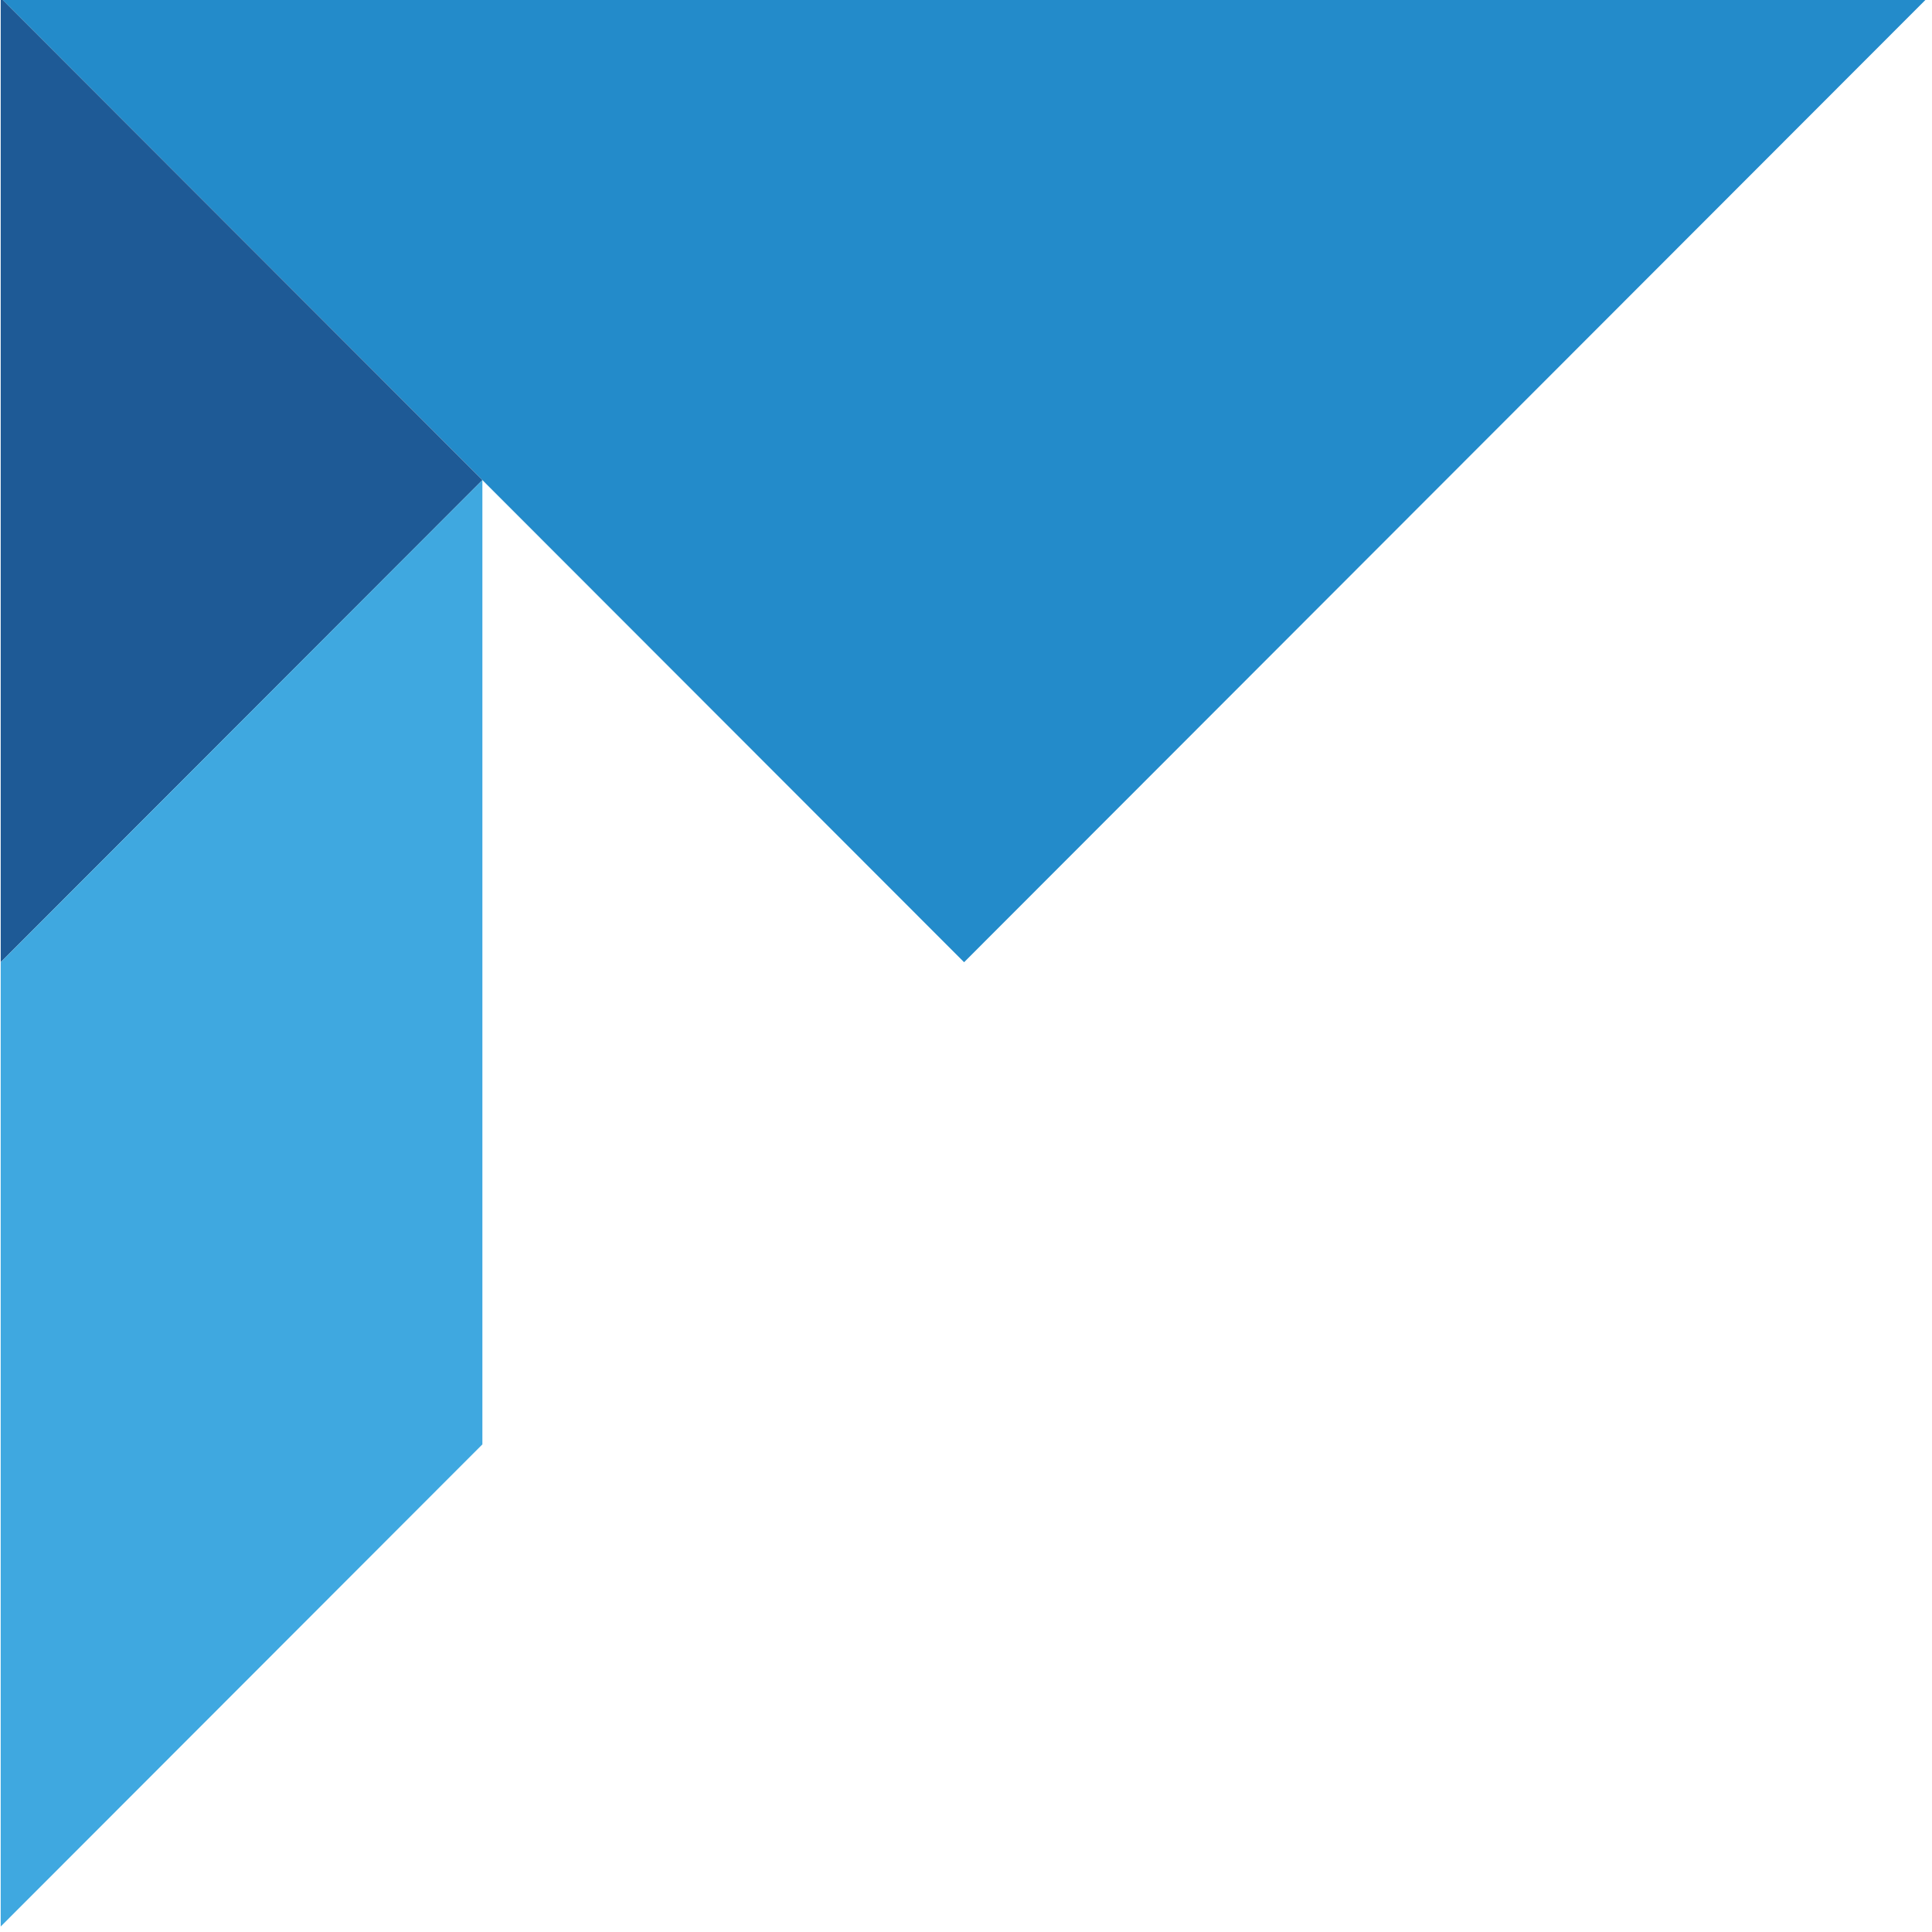 <svg width="208" height="208" viewBox="0 0 208 208" xmlns="http://www.w3.org/2000/svg" xmlns:sketch="http://www.bohemiancoding.com/sketch/ns"><title>02_corner_top_left</title><desc>Created with Sketch.</desc><g sketch:type="MSLayerGroup" fill="none"><path d="M.075-.224h207.435l-103.717 103.817-103.718-103.817" fill="#238BCA" sketch:type="MSShapeGroup"/><path d="M.076 103.592v-103.816l51.858 51.908-51.858 51.908" fill="#1E5A96" sketch:type="MSShapeGroup"/><path d="M51.934 155.501l-51.858 51.908v-103.816l51.858-51.909v103.817" fill="#3FA8E0" sketch:type="MSShapeGroup"/></g></svg>
